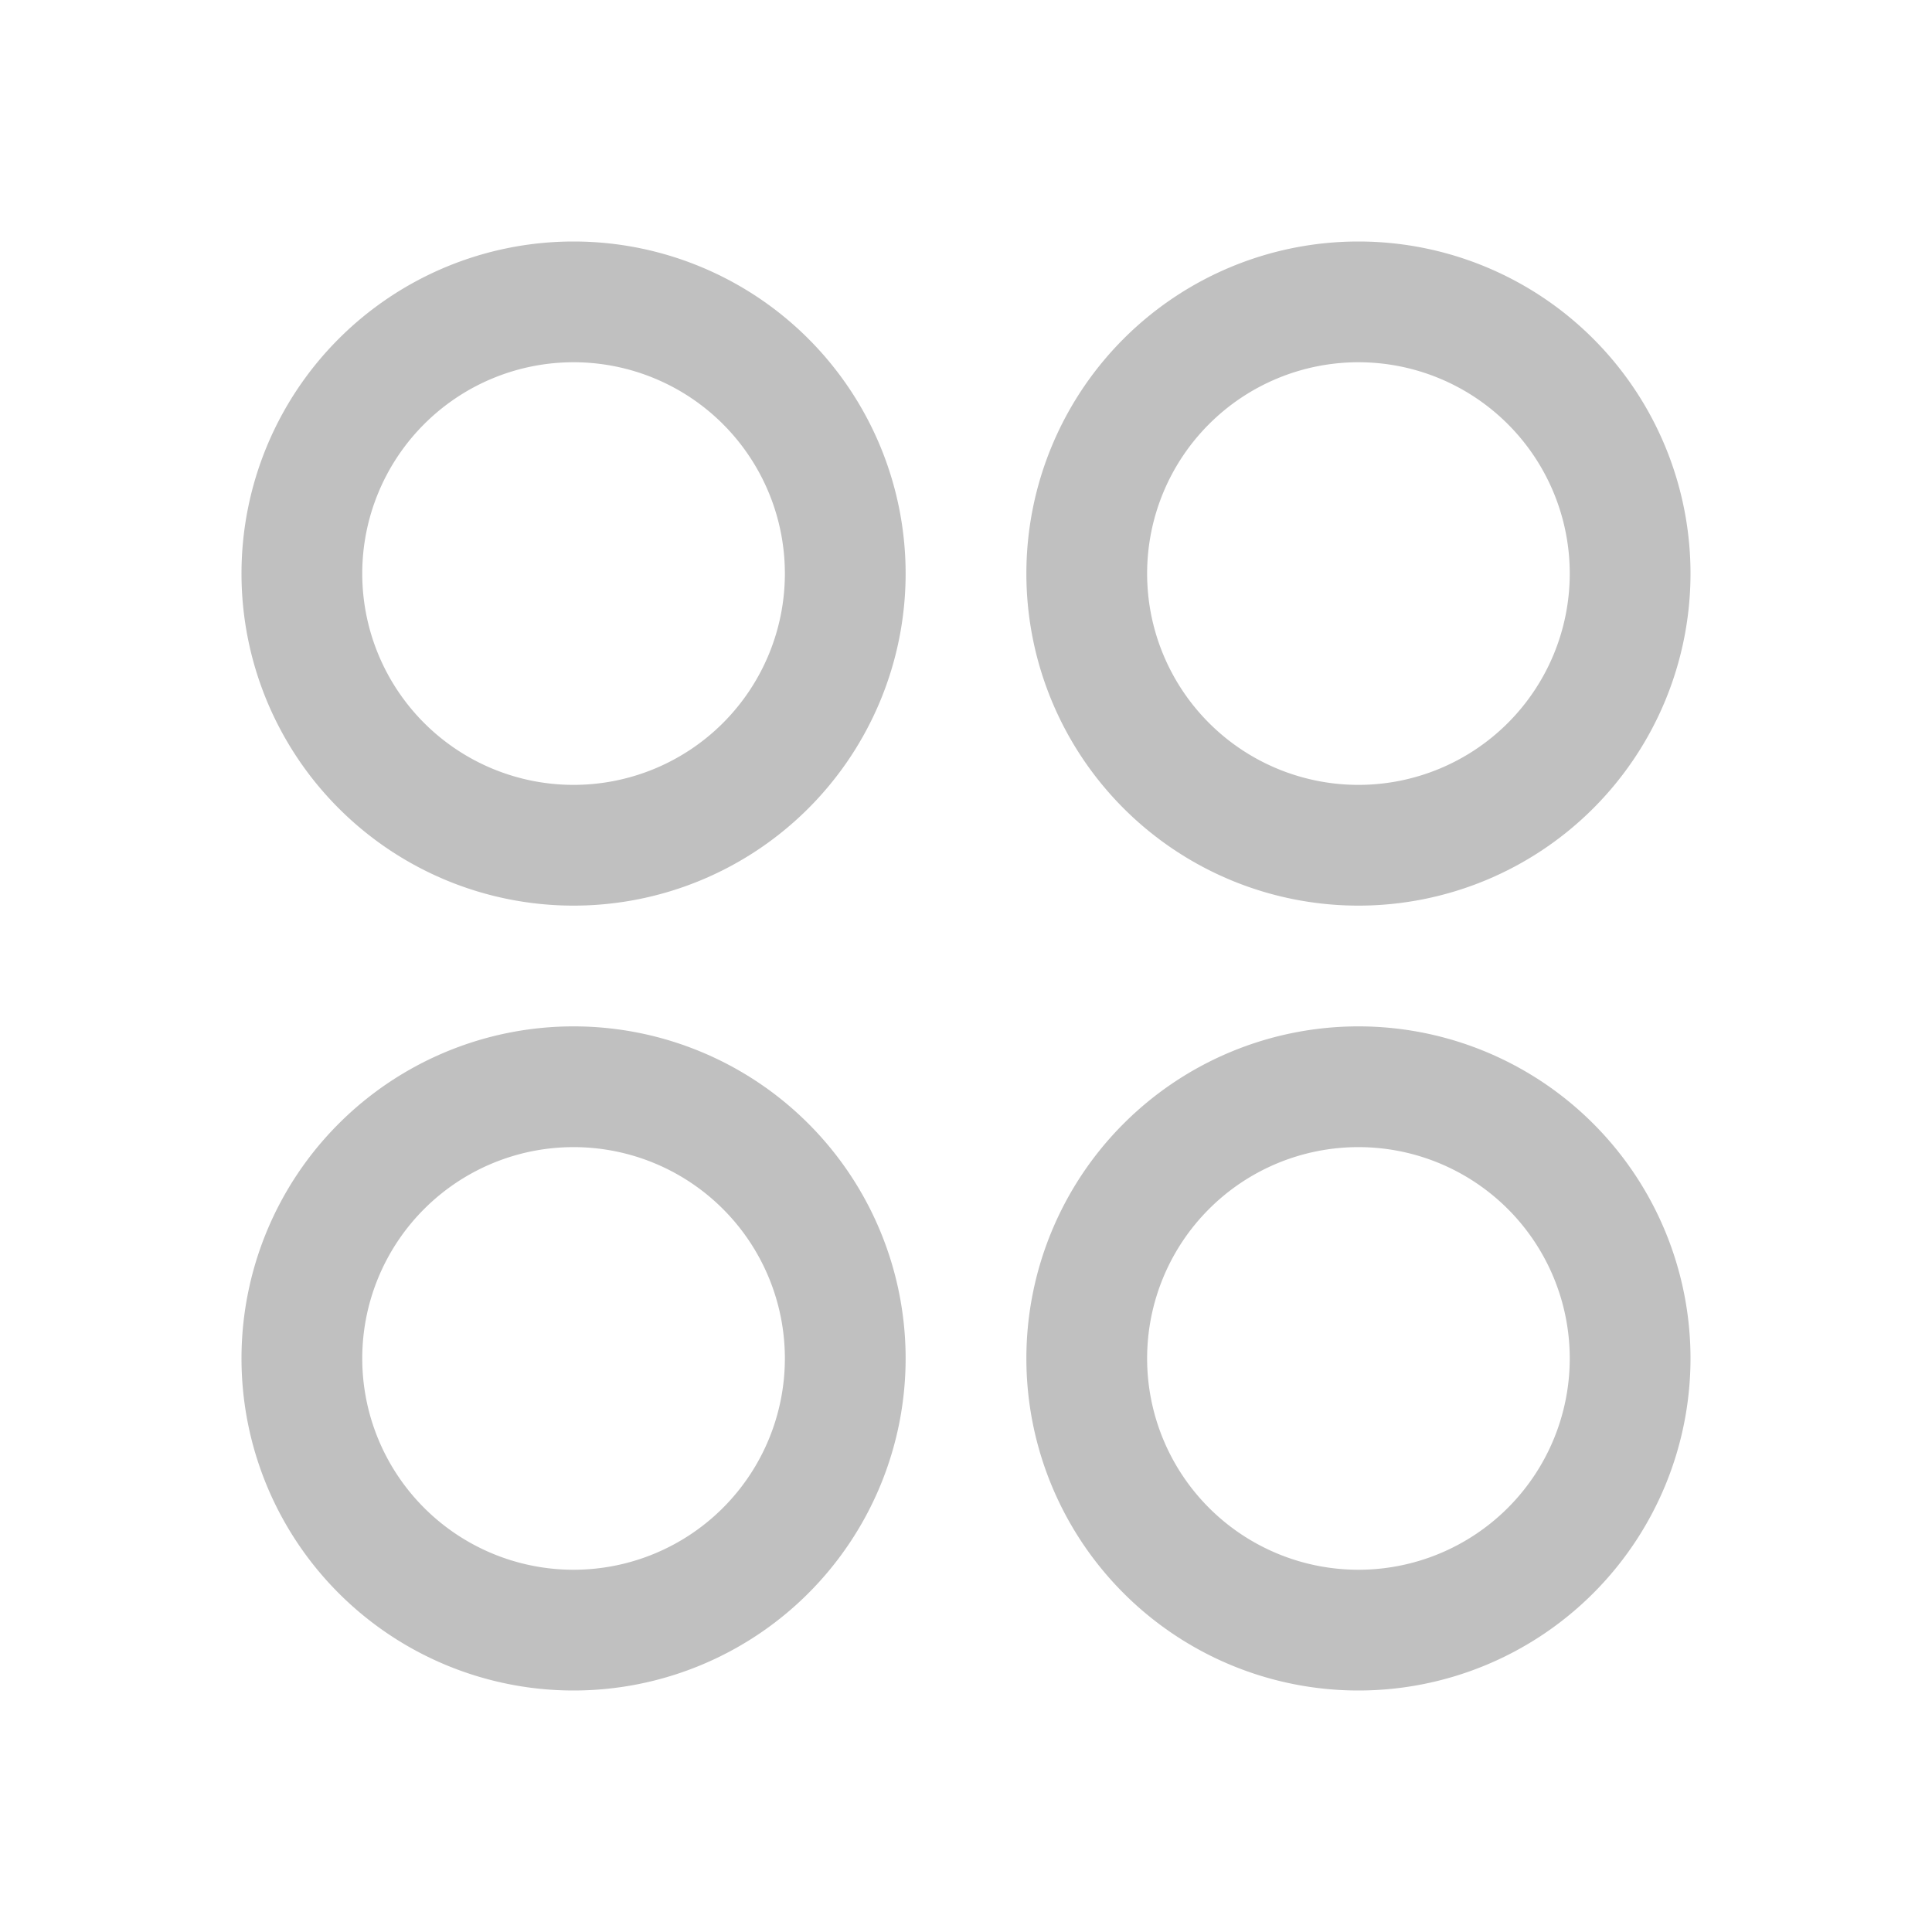 <svg width="32" height="32" viewBox="0 0 32 32" xmlns="http://www.w3.org/2000/svg">
    <g fill="silver" fill-rule="nonzero">
        <path d="M9.5 6a3.5 3.5 0 1 1 0 7 3.5 3.5 0 0 1 0-7m0-2a5.5 5.5 0 1 0 0 11 5.5 5.5 0 0 0 0-11zM22.5 6a3.5 3.5 0 1 1 0 7 3.5 3.5 0 0 1 0-7m0-2a5.5 5.5 0 1 0 0 11 5.5 5.5 0 0 0 0-11zM9.5 19a3.5 3.5 0 1 1 0 7 3.5 3.5 0 0 1 0-7m0-2a5.5 5.5 0 1 0 0 11 5.5 5.5 0 0 0 0-11zM22.5 19a3.5 3.5 0 1 1 0 7 3.5 3.5 0 0 1 0-7m0-2a5.5 5.5 0 1 0 0 11 5.5 5.5 0 0 0 0-11z"/>
    </g>
</svg>
